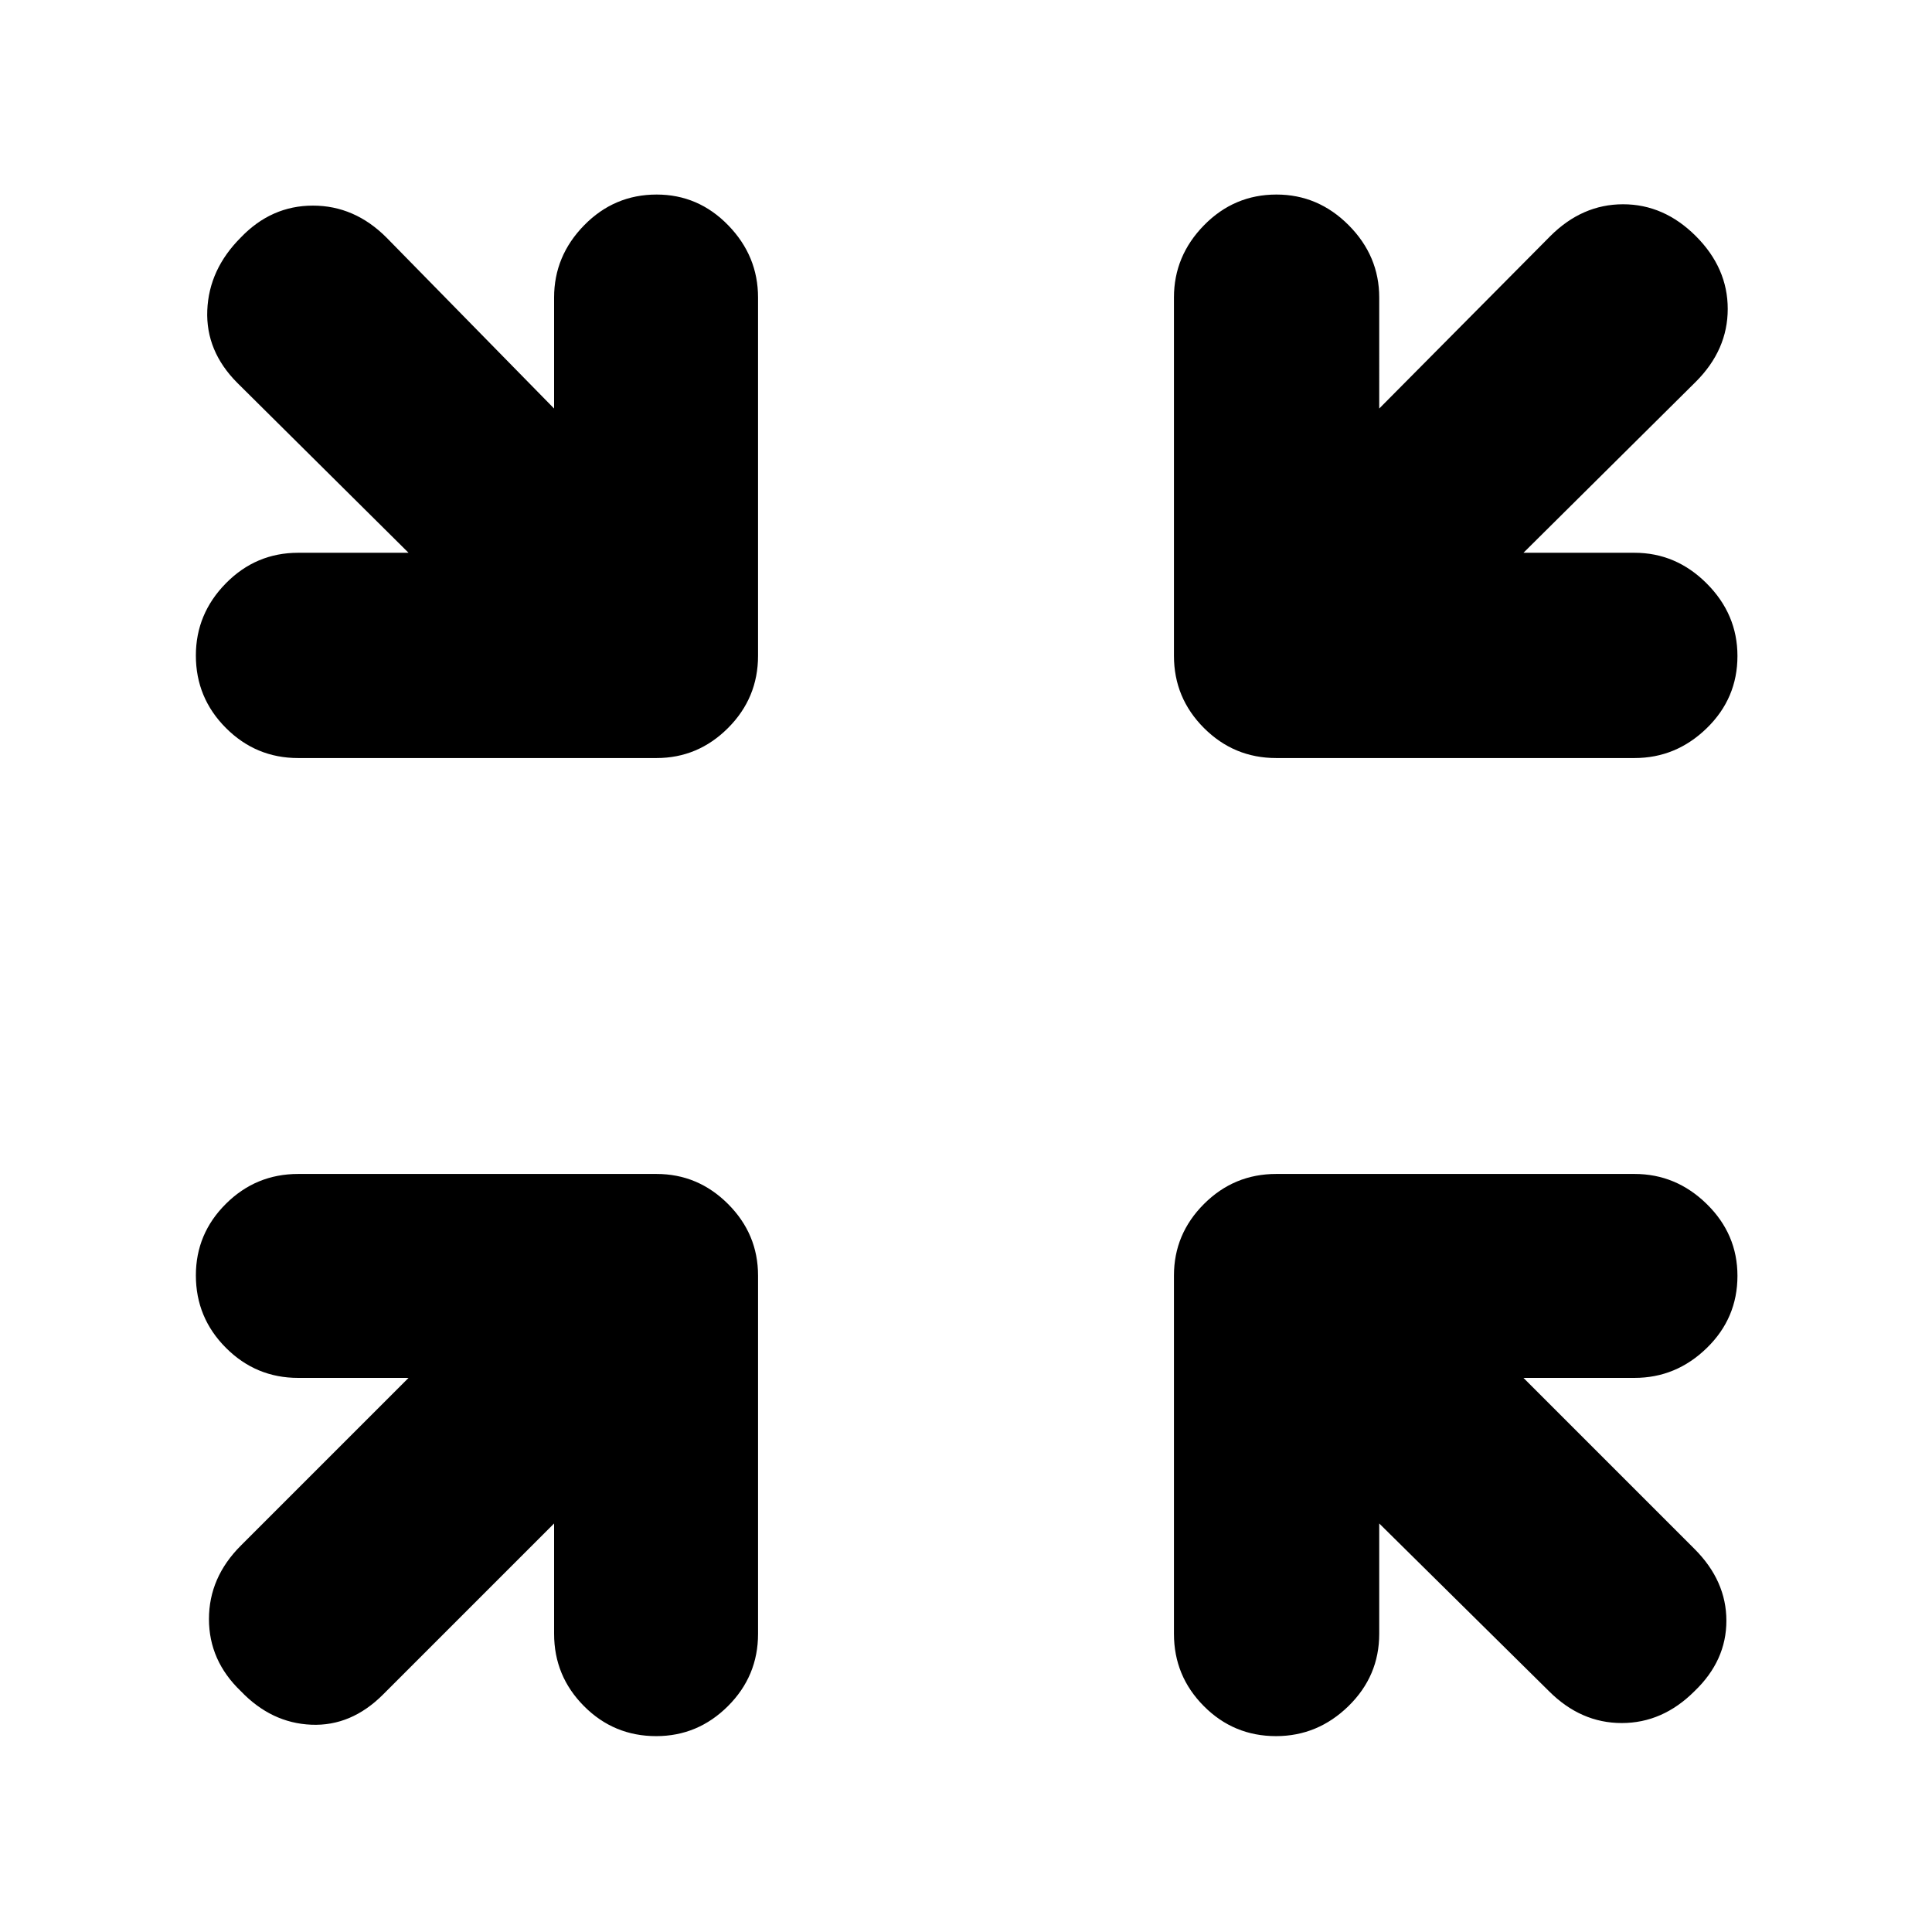 <svg xmlns="http://www.w3.org/2000/svg" height="40" viewBox="0 -960 960 960" width="40"><path d="m275.33-203-85 85q-15.83 15.83-35.66 15-19.84-.83-35-16.67-15.84-15.16-15.84-35.83 0-20.67 15.84-36.5L203-275.33h-54.83q-21 0-35.92-14.95-14.92-14.95-14.92-36 0-20.72 14.92-35.55 14.92-14.84 35.92-14.84h178q20.66 0 35.58 14.92 14.92 14.92 14.92 35.58v178q0 21-14.95 35.92-14.95 14.92-35.67 14.92-21.05 0-35.88-14.92-14.84-14.92-14.84-35.92V-203Zm410 0v54.83q0 21-15.28 35.92-15.28 14.92-36 14.92-21.05 0-35.88-14.92-14.84-14.92-14.84-35.92v-178q0-20.66 14.92-35.58 14.92-14.92 35.92-14.92h178q20.66 0 35.91 14.95 15.25 14.95 15.25 35.67 0 21.05-15.25 35.88-15.25 14.84-35.91 14.84H757l85 85q15.83 15.83 15.83 35.66 0 19.84-15.83 35-15.83 15.84-36.17 15.84-20.33 0-36.16-15.84L685.33-203ZM203-685.33l-85-84.34q-15.83-15.83-15-36.16.83-20.34 16.67-36.17 15.16-15.83 35.83-15.83 20.67 0 36.5 15.83l83.33 85v-55.17q0-20.66 14.95-35.91 14.95-15.25 36-15.25 20.72 0 35.55 15.25 14.84 15.25 14.84 35.91v178q0 21-14.92 35.92-14.92 14.92-35.58 14.92h-178q-21 0-35.92-14.95-14.92-14.95-14.92-36 0-20.72 14.92-35.89 14.92-15.16 35.92-15.16H203Zm554 0h55.17q20.66 0 35.91 15.28 15.25 15.28 15.25 36 0 21.05-15.25 35.88-15.25 14.84-35.91 14.84h-178q-21 0-35.92-14.92-14.92-14.92-14.92-35.92v-178q0-20.66 14.95-35.91 14.95-15.25 36-15.25 20.72 0 35.89 15.25 15.16 15.25 15.16 35.91V-757l85-85.67q15.84-15.83 36.17-15.83 20.33 0 36.17 15.83 15.83 15.84 15.83 36.17 0 20.33-15.83 36.17l-85.67 85Z"/></svg>